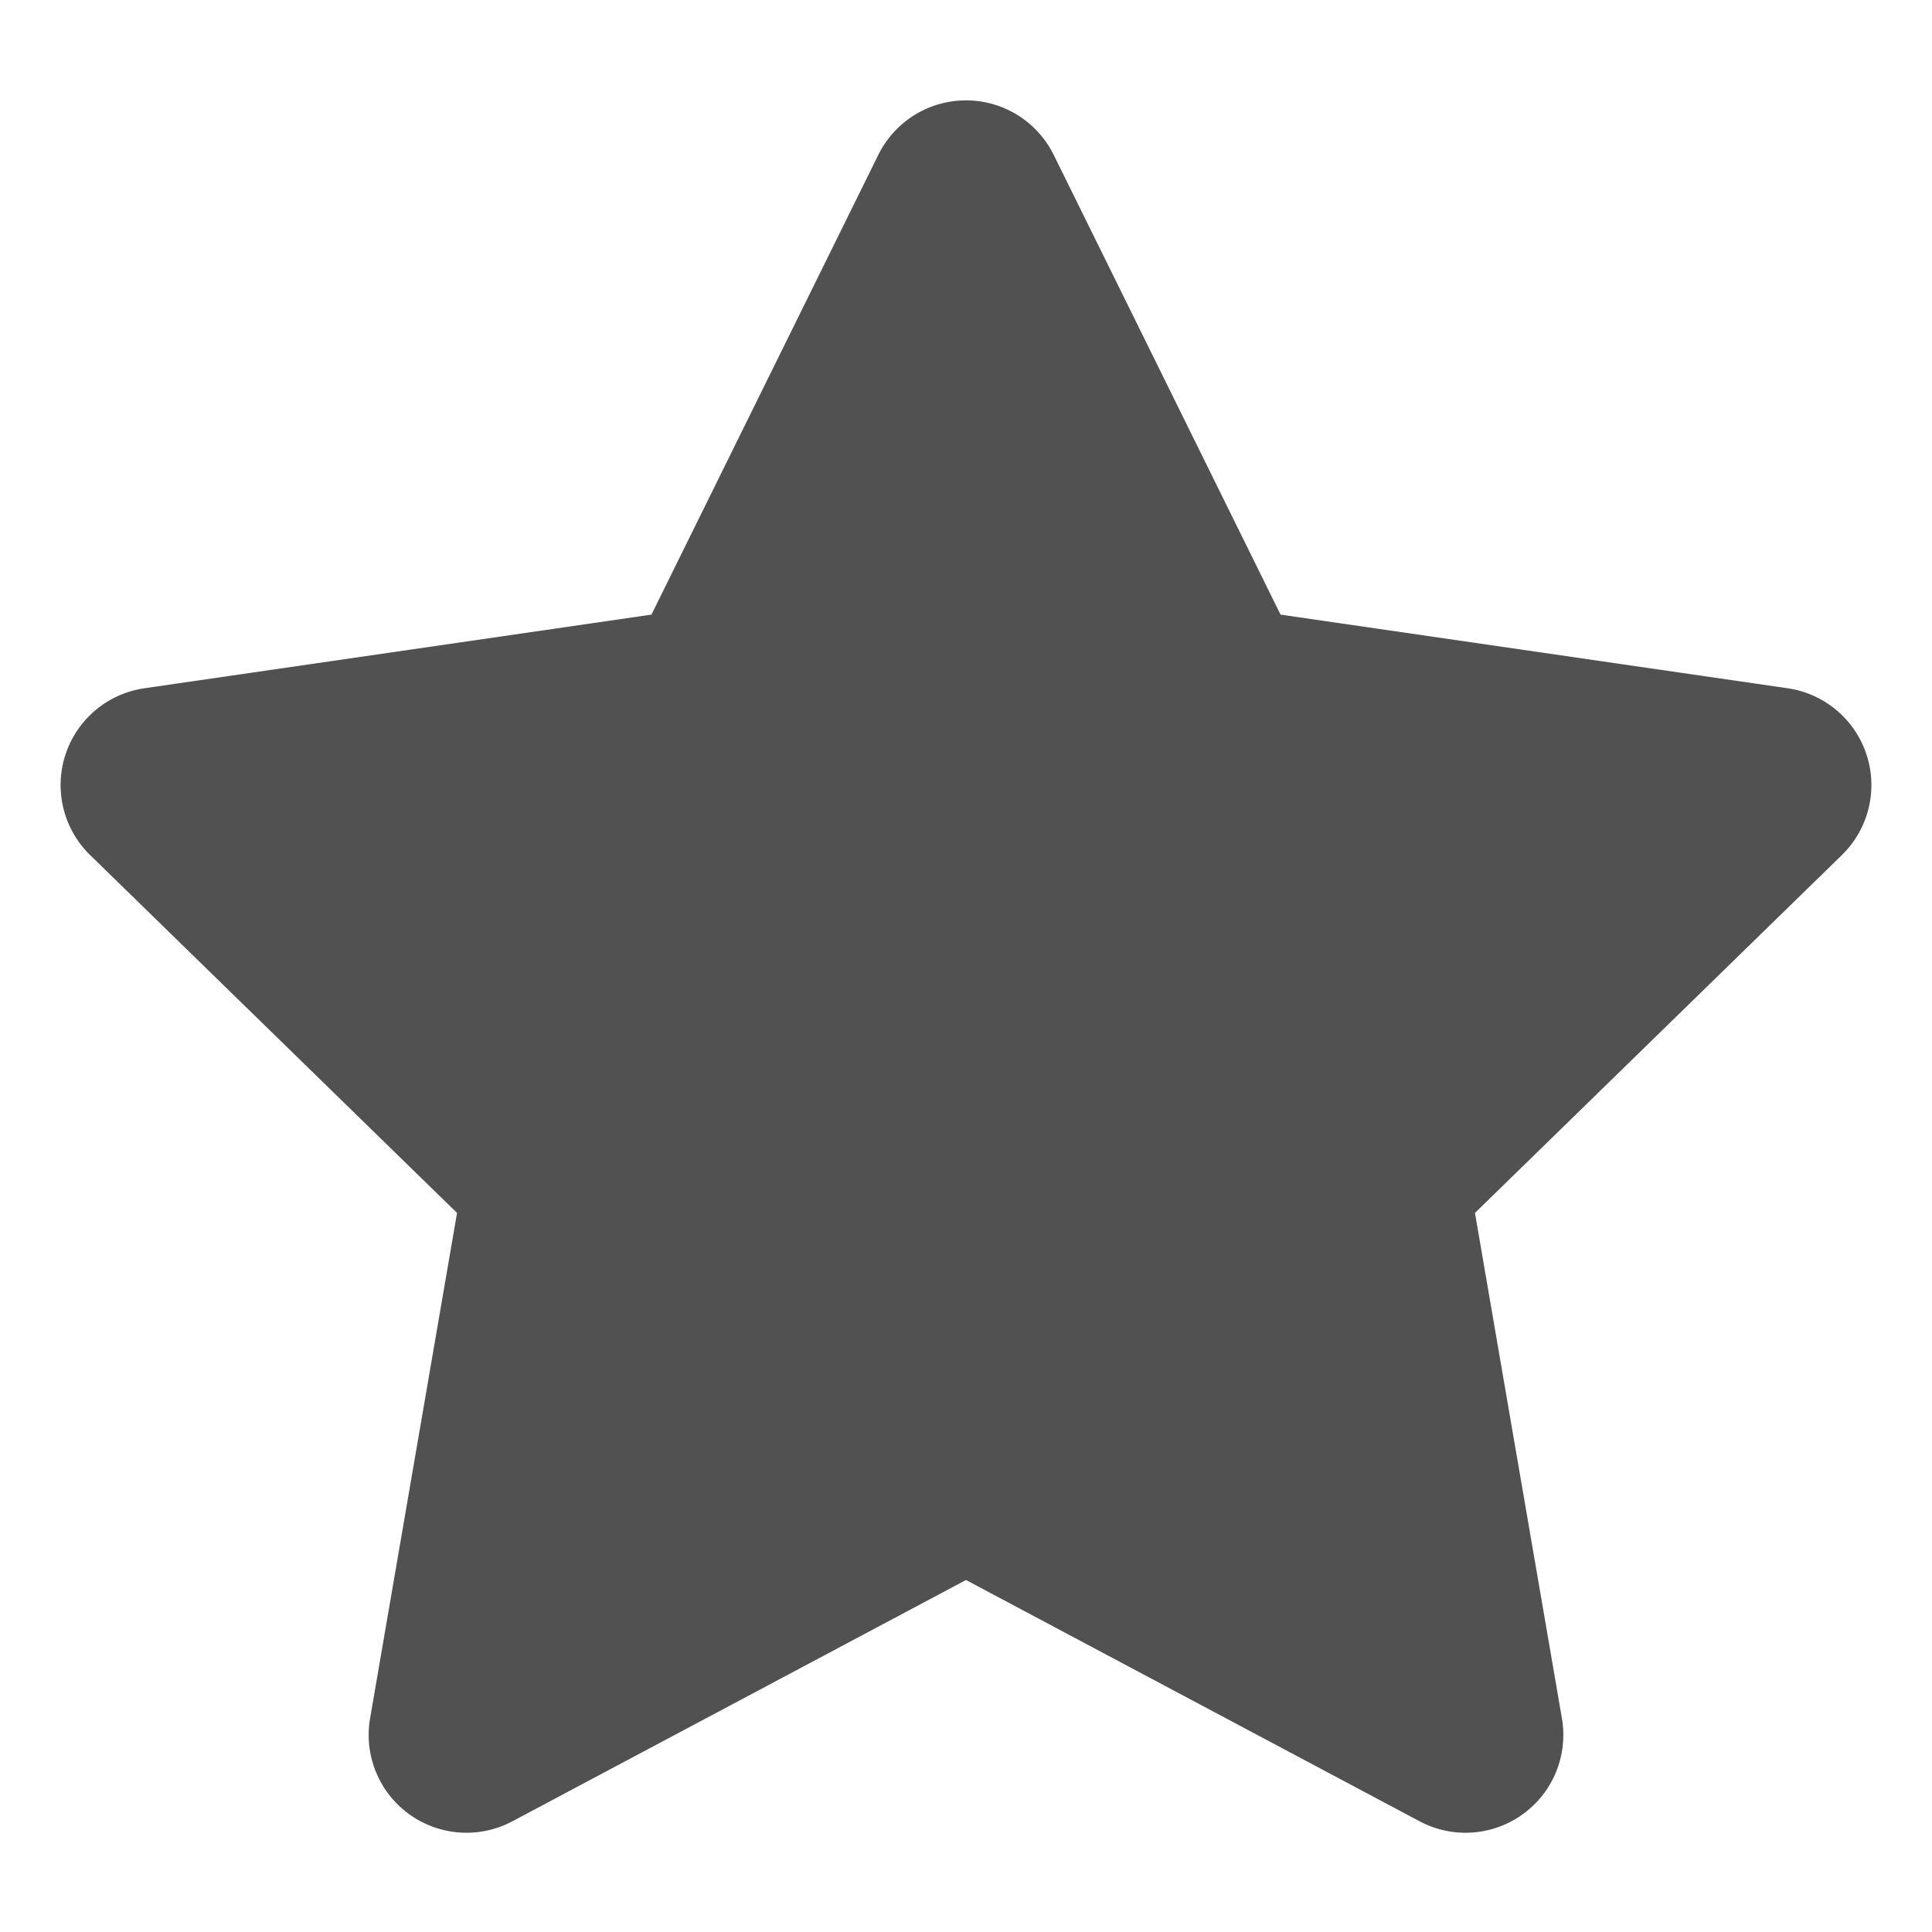 <?xml version="1.0" standalone="no"?><!DOCTYPE svg PUBLIC "-//W3C//DTD SVG 1.1//EN" "http://www.w3.org/Graphics/SVG/1.1/DTD/svg11.dtd"><svg t="1566015924302" class="icon" viewBox="0 0 1024 1024" version="1.1" xmlns="http://www.w3.org/2000/svg" p-id="1486" xmlns:xlink="http://www.w3.org/1999/xlink" width="16" height="16"><defs><style type="text/css"></style></defs><path d="M465.6 81.92a51.84 51.84 0 0 1 92.8 0l120.32 243.84 268.8 39.04a51.84 51.84 0 0 1 28.8 88.32l-194.56 189.76 46.08 267.84a51.84 51.84 0 0 1-75.2 54.72l-240.64-128-240.64 128a51.84 51.84 0 0 1-75.2-54.72l46.08-267.84-194.56-189.76a51.84 51.84 0 0 1 28.8-88.32l268.8-39.04z" fill="#515151" p-id="1487"></path></svg>